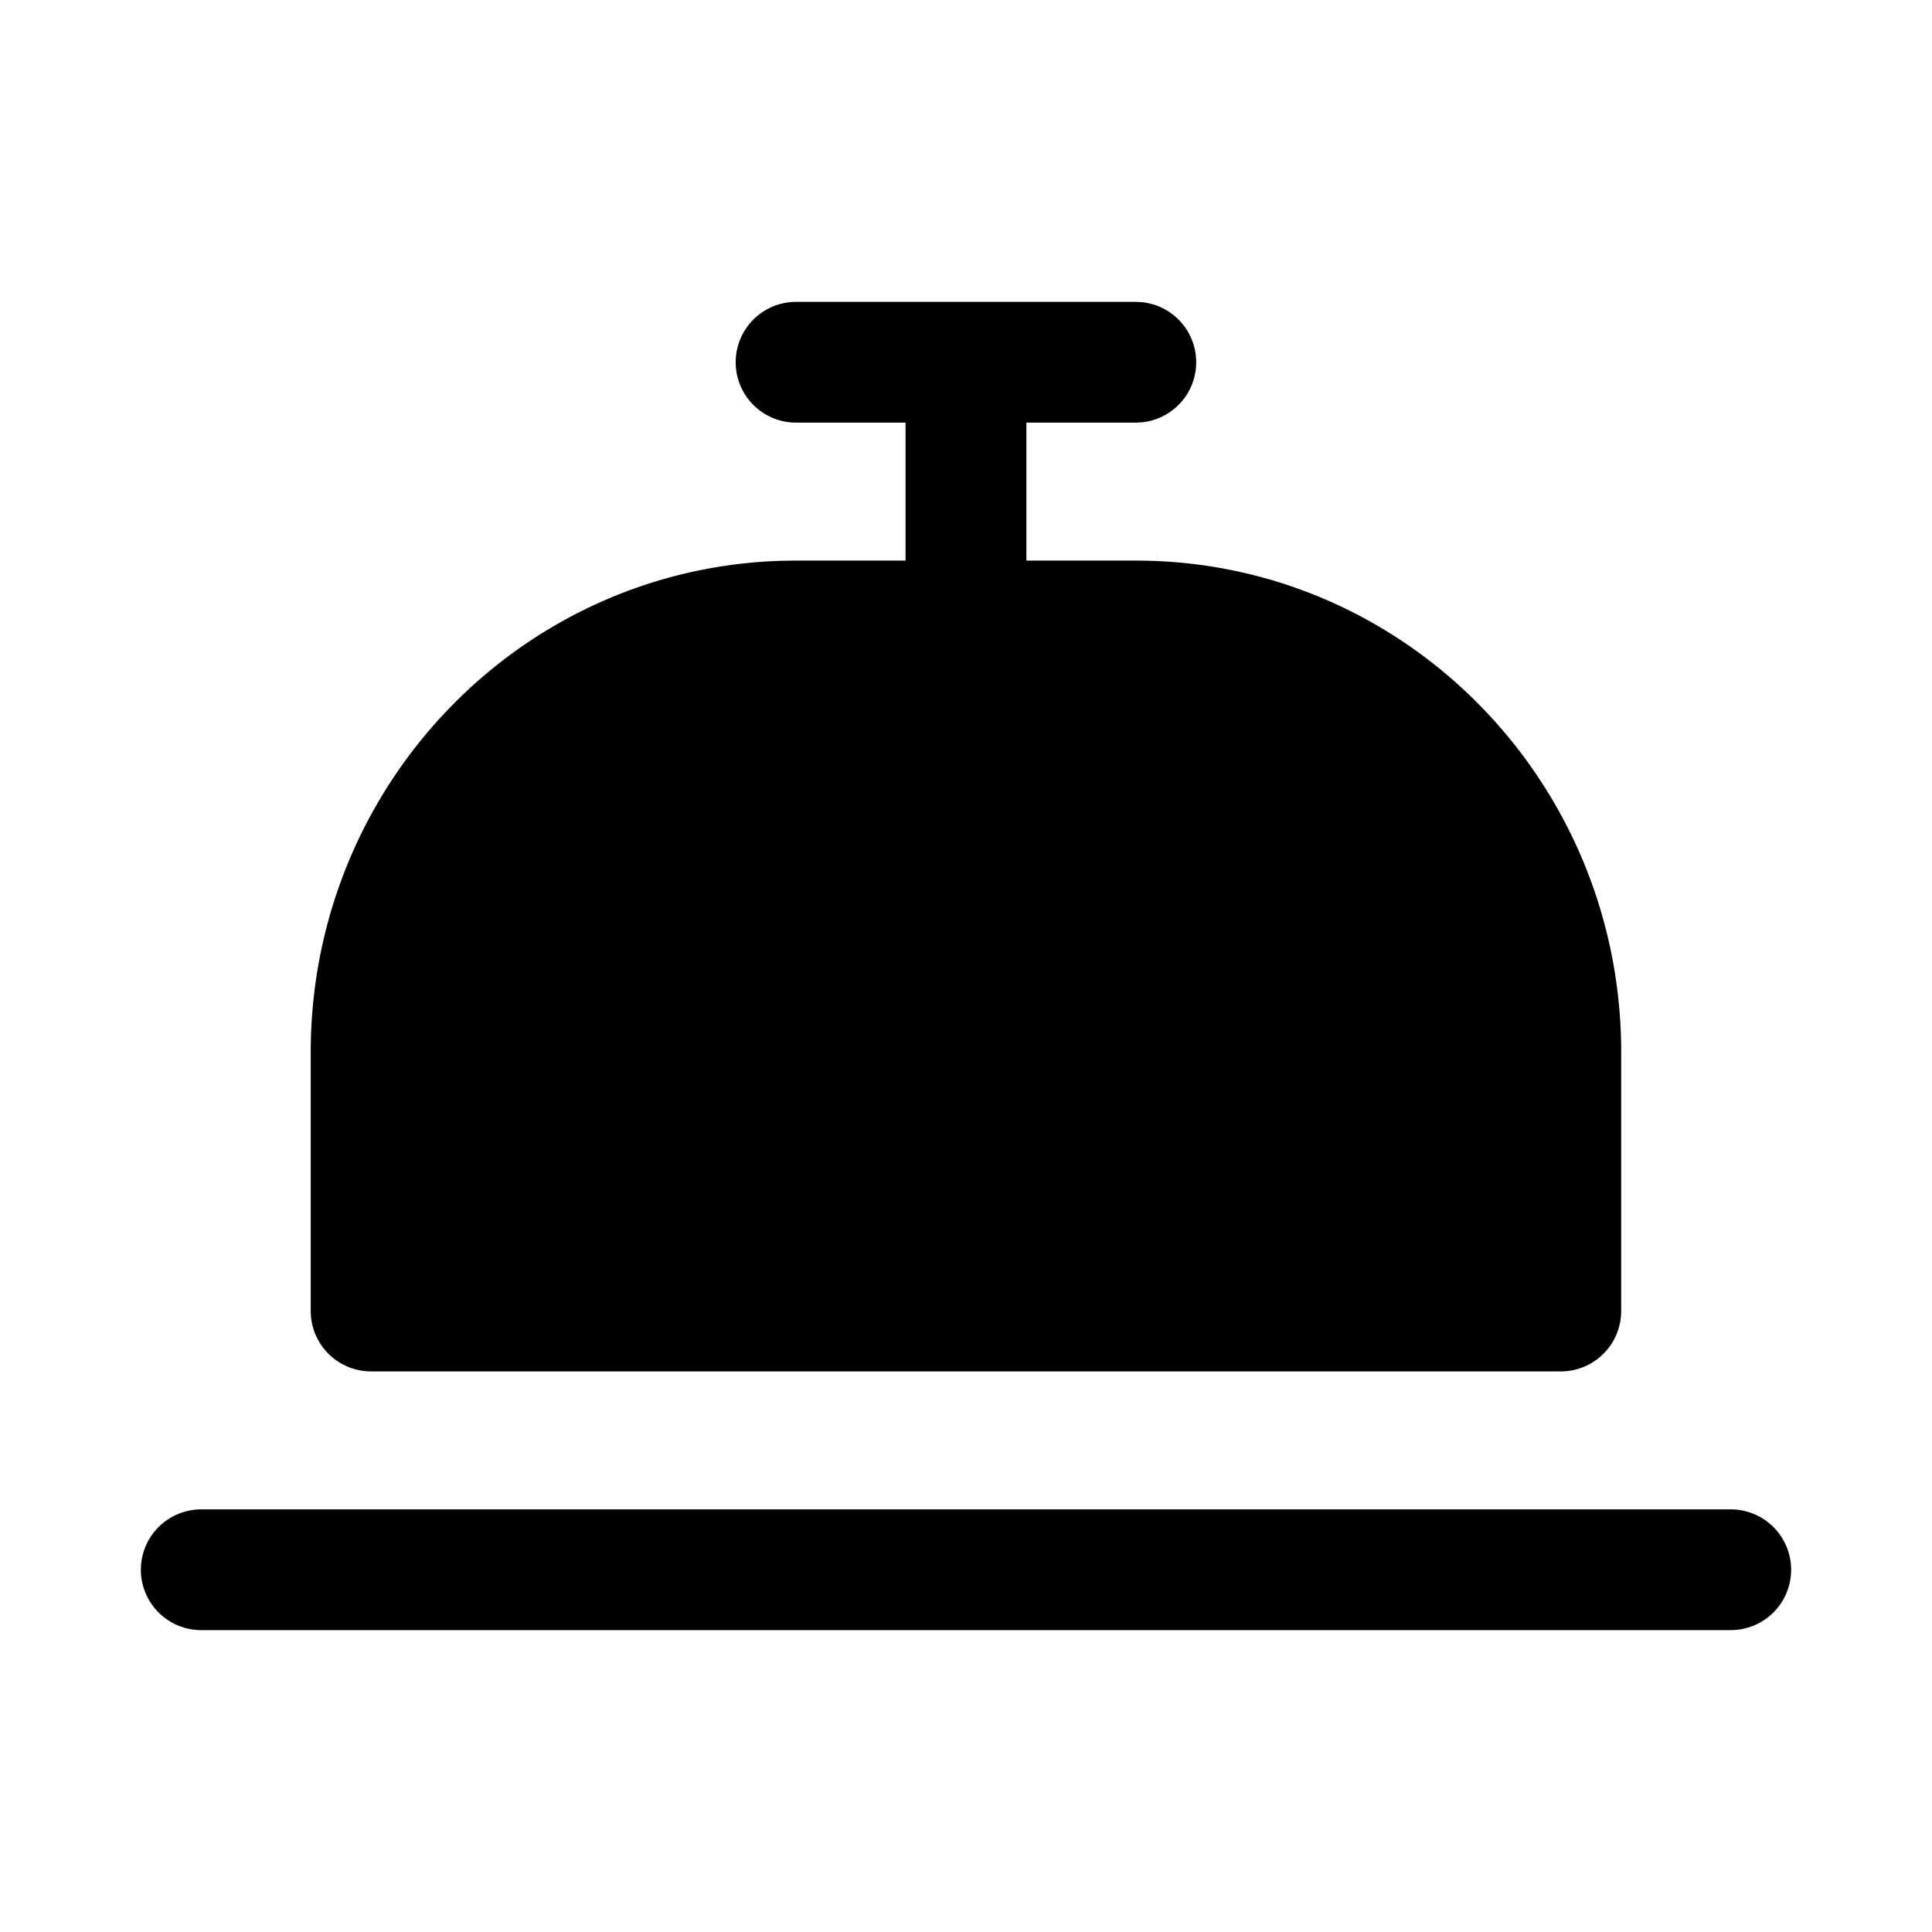 <svg width="24" height="24" fill="currentColor" viewBox="0 0 24 24" xmlns="http://www.w3.org/2000/svg"><path d="M22.25 19.5a.75.75 0 0 0-.75-.75h-19a.75.75 0 0 0 0 1.5h19a.75.75 0 0 0 .75-.75m-2.111-3.214a.75.75 0 0 1-.75.75H4.61a.75.75 0 0 1-.75-.75v-3.215c0-3.362 2.688-6.107 6.028-6.107h1.361V5.25h-1.36a.75.75 0 0 1 0-1.5h4.222l.076.004a.75.75 0 0 1 0 1.492l-.076.004H12.75v1.714h1.361c3.34 0 6.028 2.745 6.028 6.107z"/></svg>